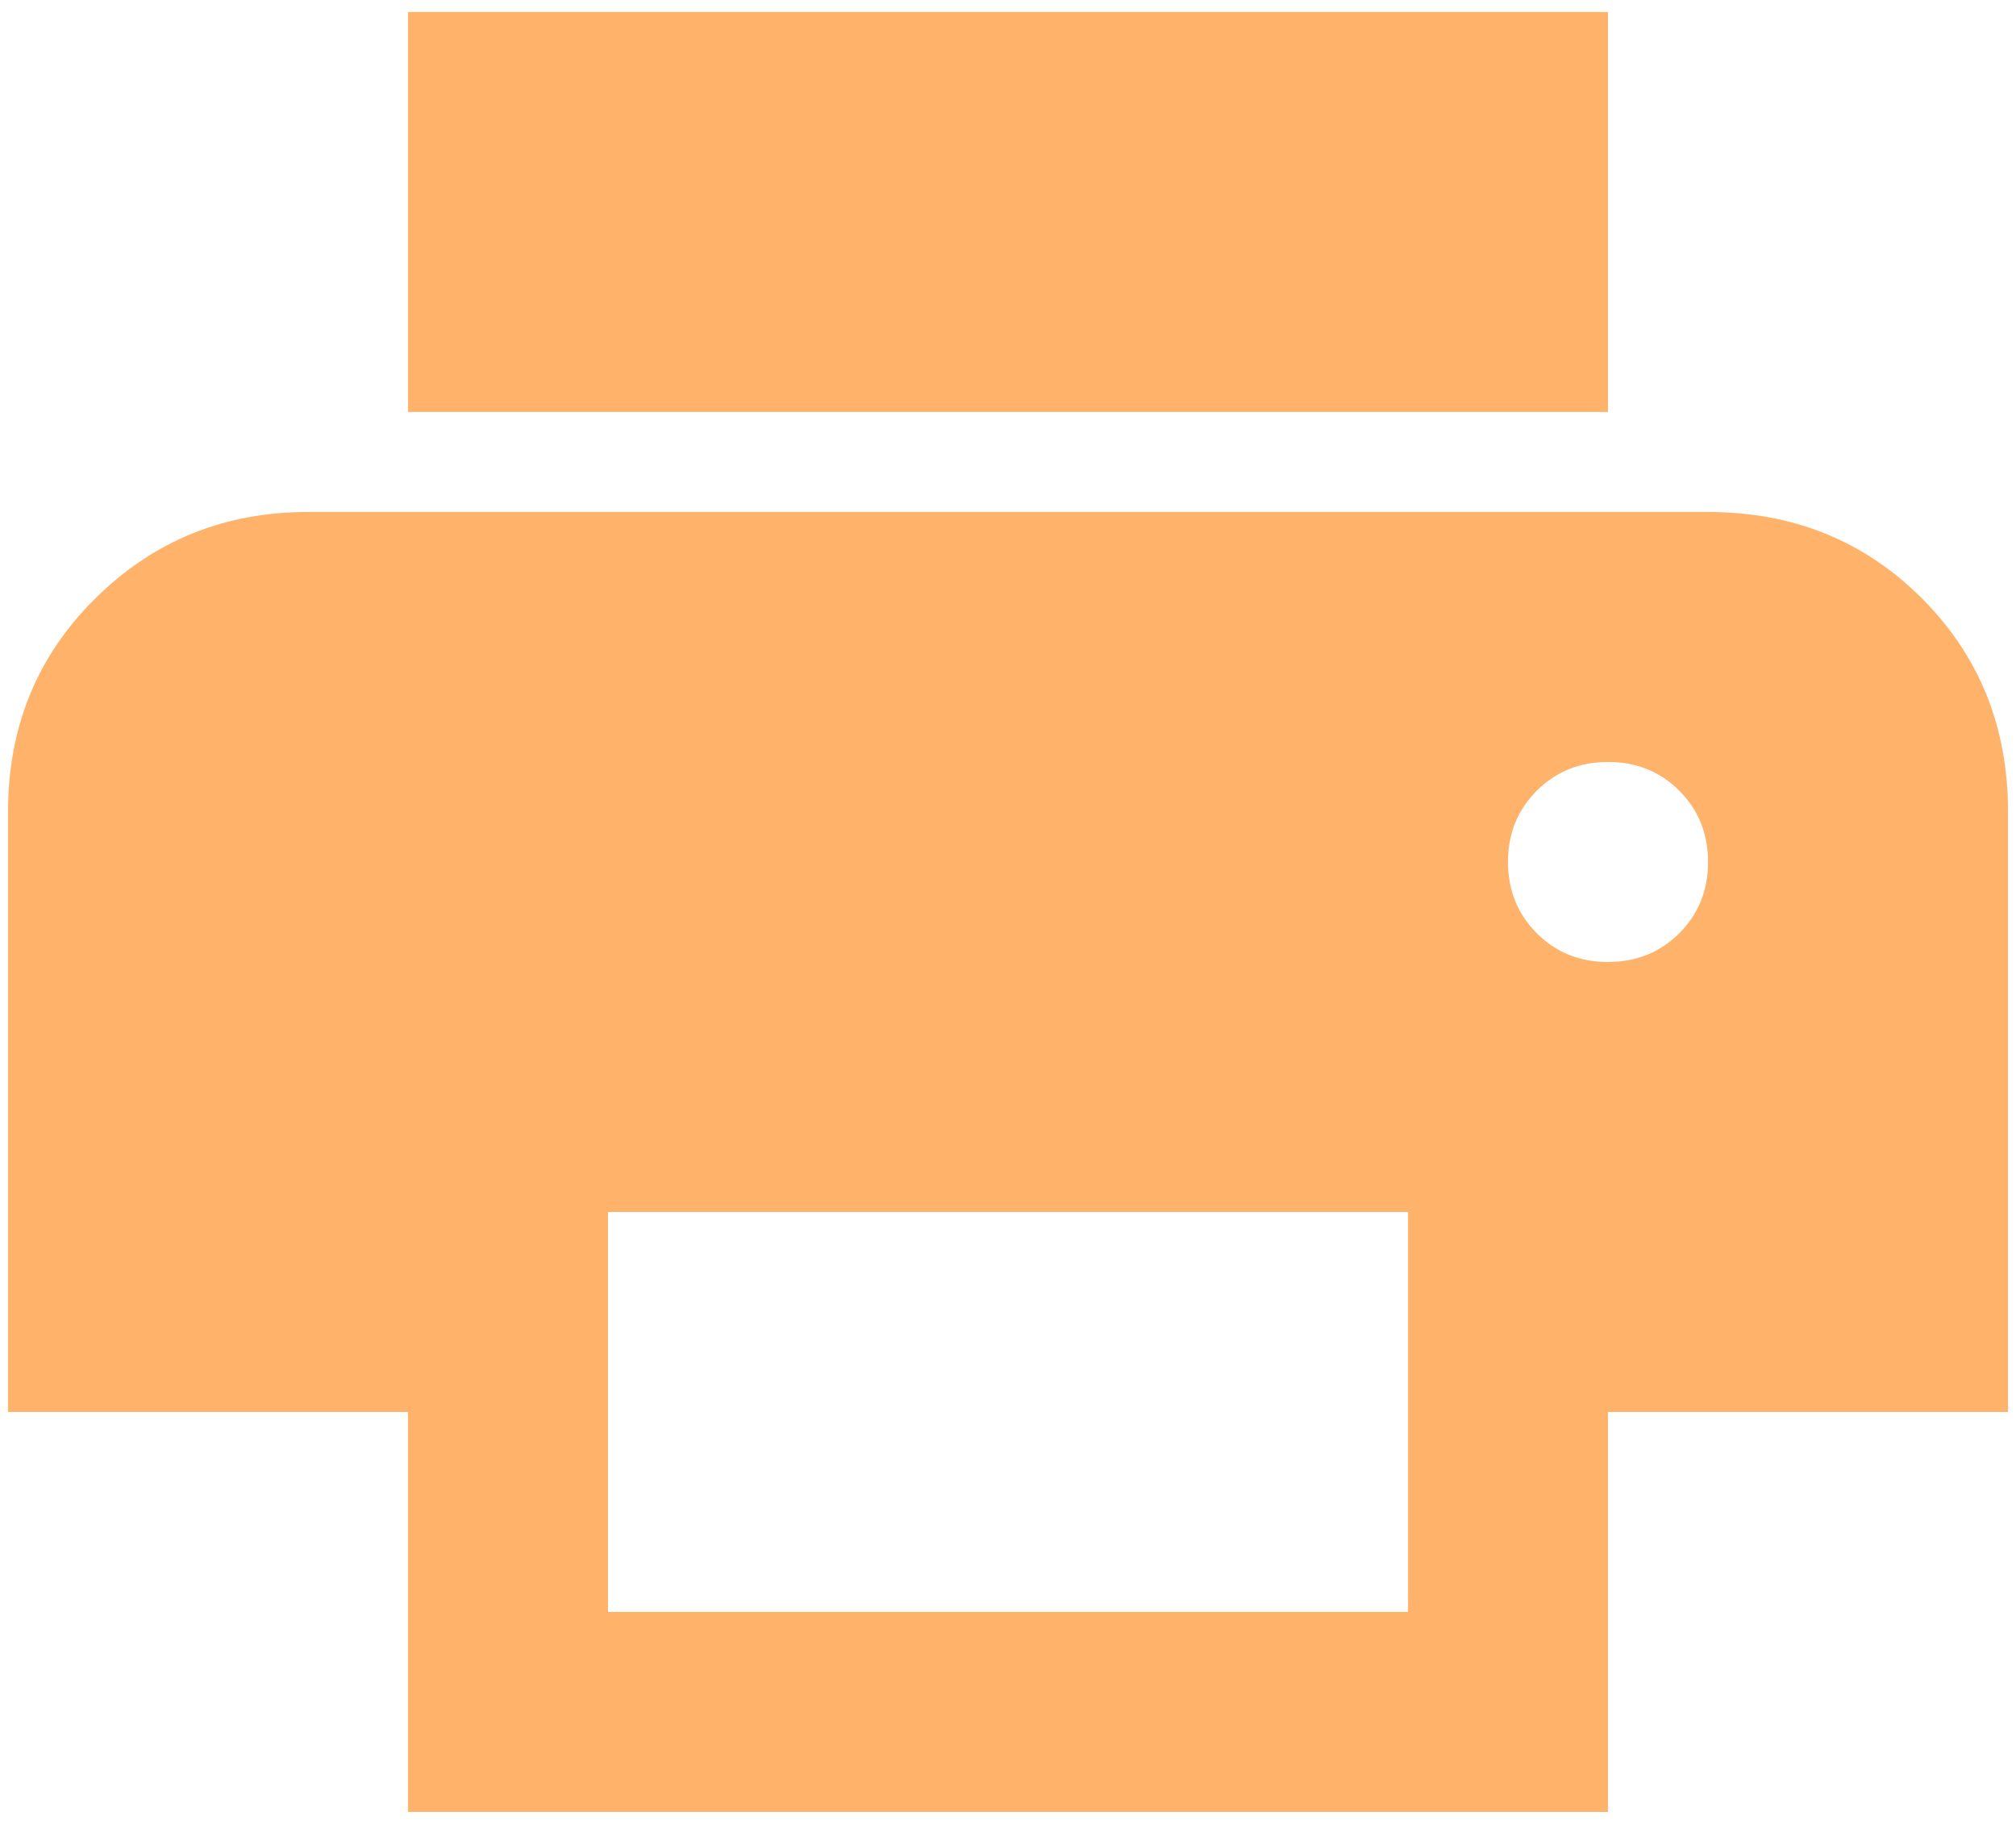 <svg width="42" height="38" viewBox="0 0 42 38" fill="none" xmlns="http://www.w3.org/2000/svg">
<path d="M33.5 8.583H8.5V0.25H33.5V8.583ZM33.5 20.042C34.091 20.042 34.586 19.842 34.986 19.442C35.386 19.042 35.585 18.547 35.584 17.958C35.584 17.368 35.384 16.873 34.984 16.473C34.584 16.073 34.089 15.874 33.5 15.875C32.91 15.875 32.415 16.075 32.015 16.475C31.615 16.875 31.416 17.369 31.417 17.958C31.417 18.549 31.617 19.044 32.017 19.444C32.417 19.844 32.911 20.043 33.5 20.042ZM29.334 33.583V25.25H12.667V33.583H29.334ZM33.5 37.75H8.5V29.417H0.167V16.917C0.167 15.146 0.775 13.661 1.99 12.463C3.205 11.264 4.681 10.665 6.417 10.667H35.584C37.355 10.667 38.839 11.266 40.038 12.465C41.236 13.663 41.835 15.147 41.834 16.917V29.417H33.5V37.75Z" fill="#FFB36A"/>
</svg>
